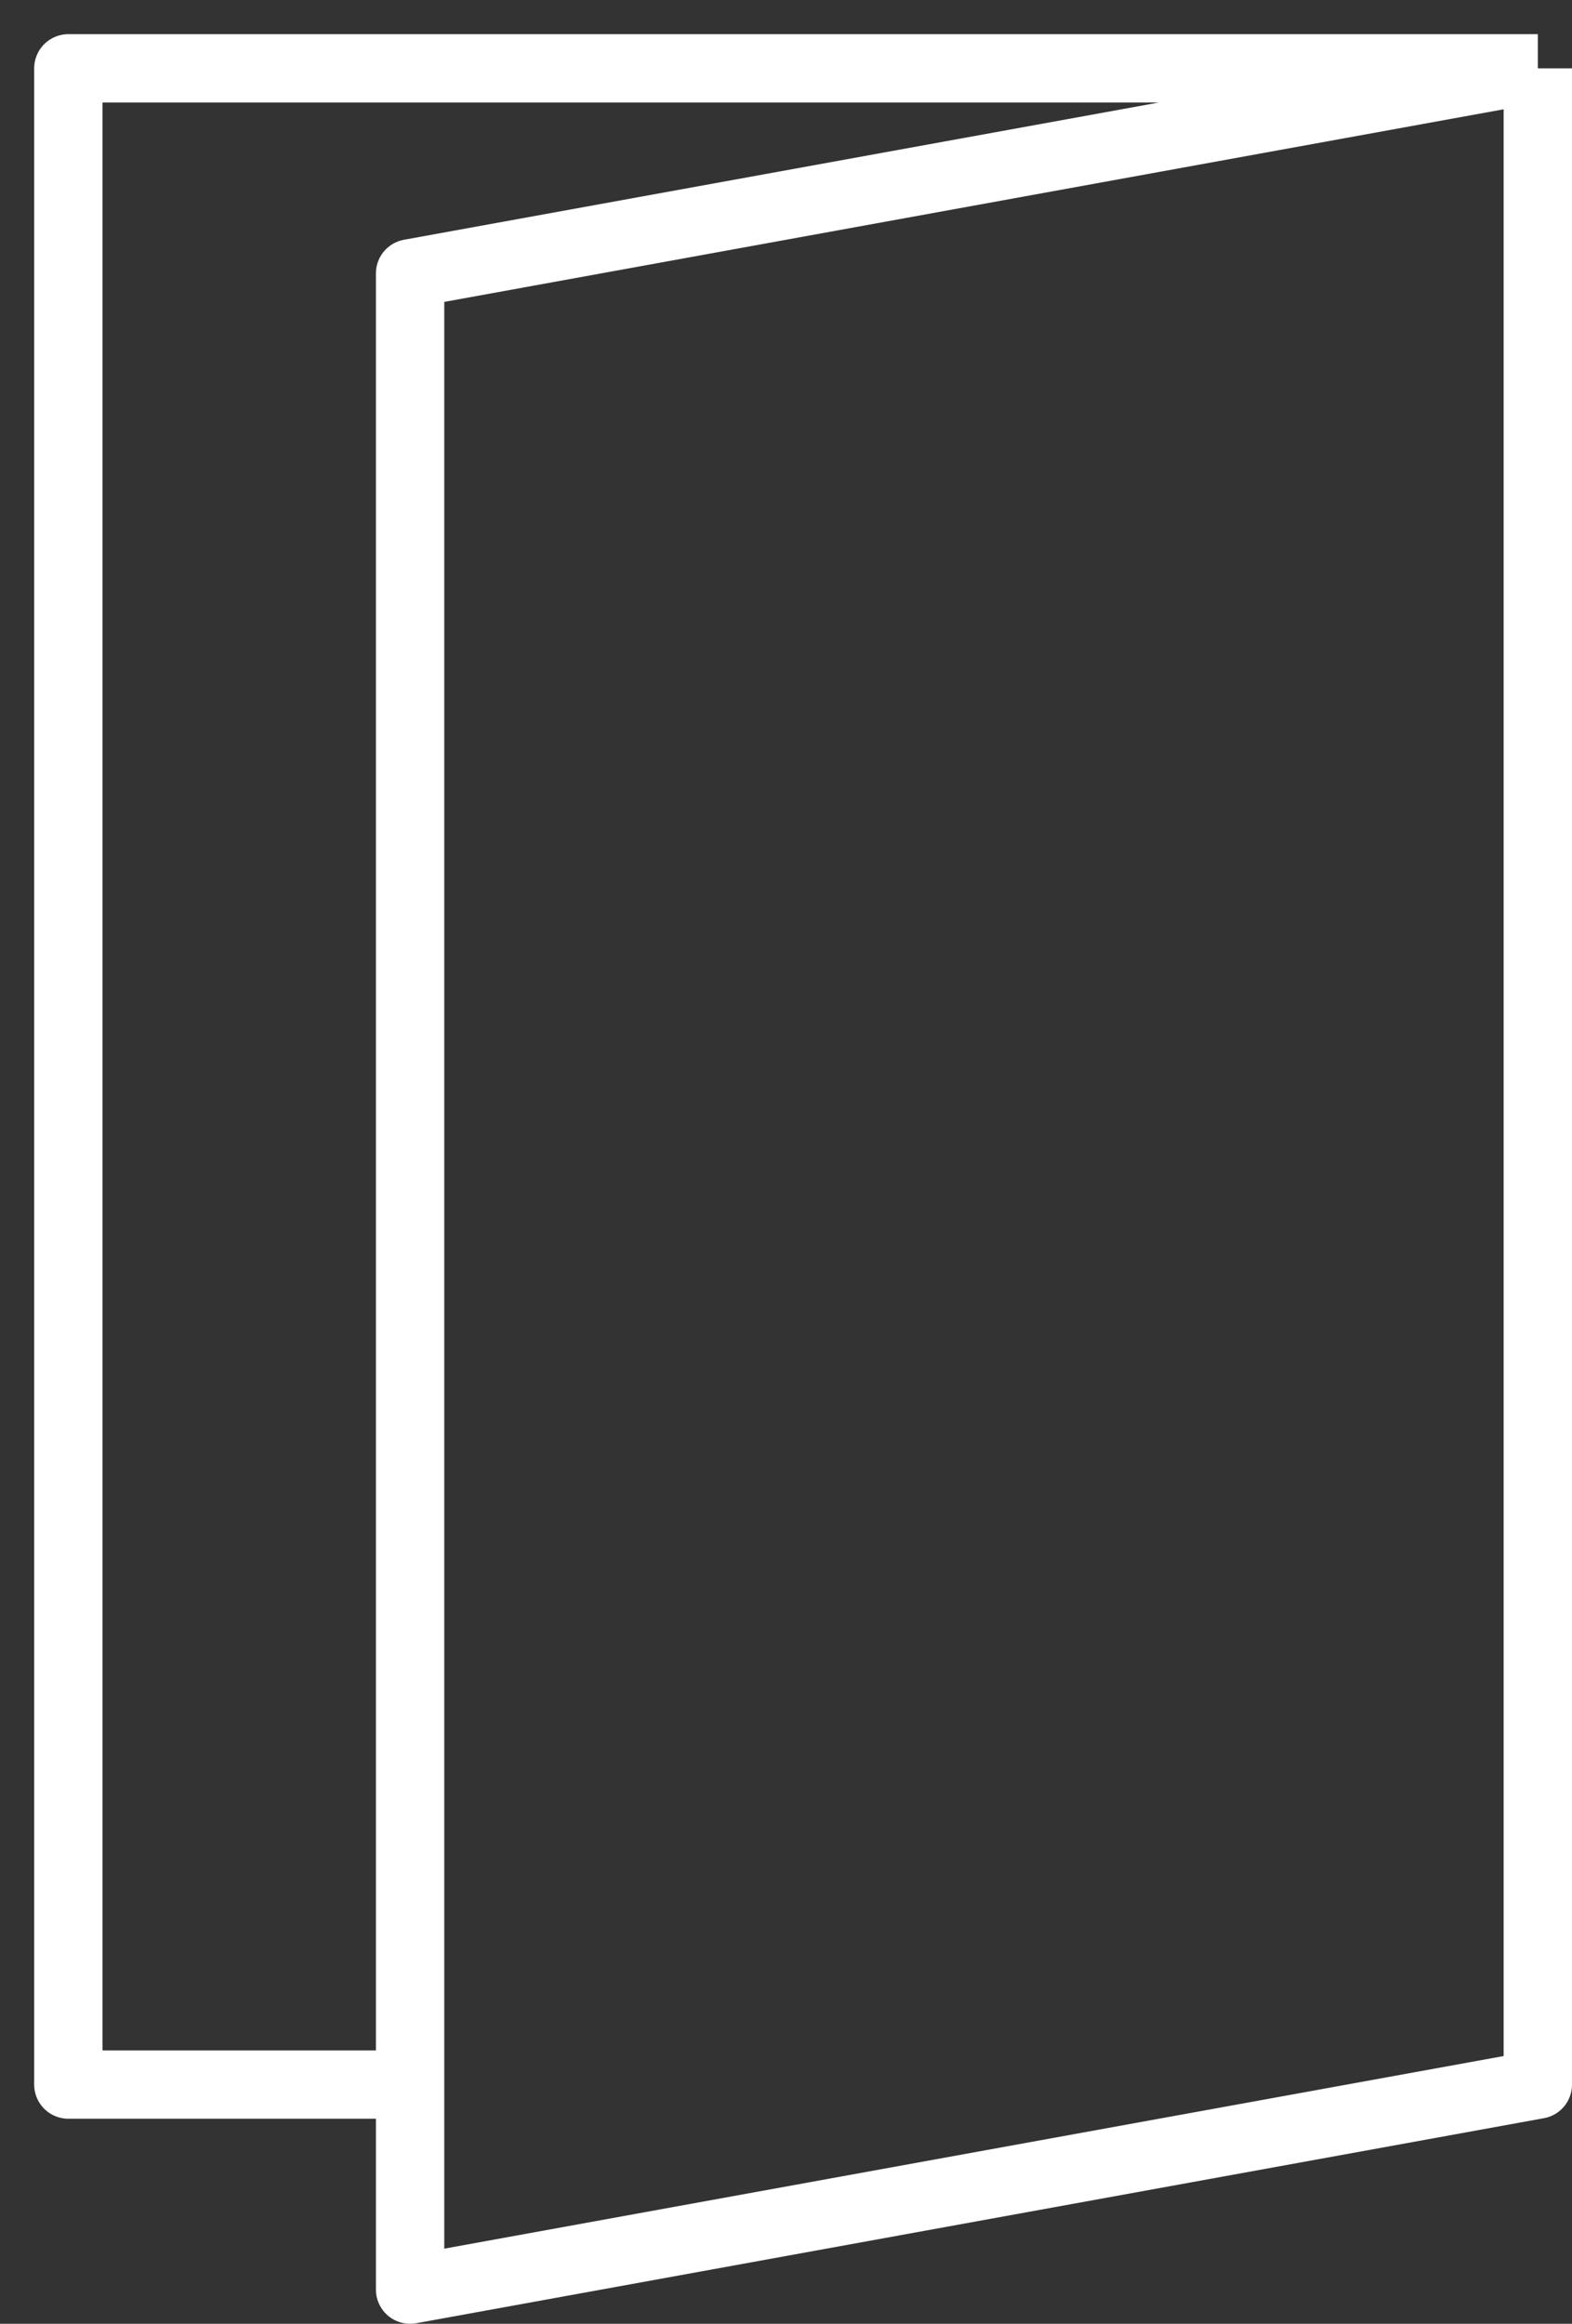 <svg width="23" height="34" viewBox="0 0 23 34" fill="none" xmlns="http://www.w3.org/2000/svg">
<rect x="0" y="0" width="23" height="34" fill="#333333" stroke="none"/>
<path d="M22.5 1H1V30.5H6M22.5 1V30.5L6 33.5V30.5M22.5 1L6 4V30.5" stroke="white" stroke-linejoin="round"/>
</svg>
